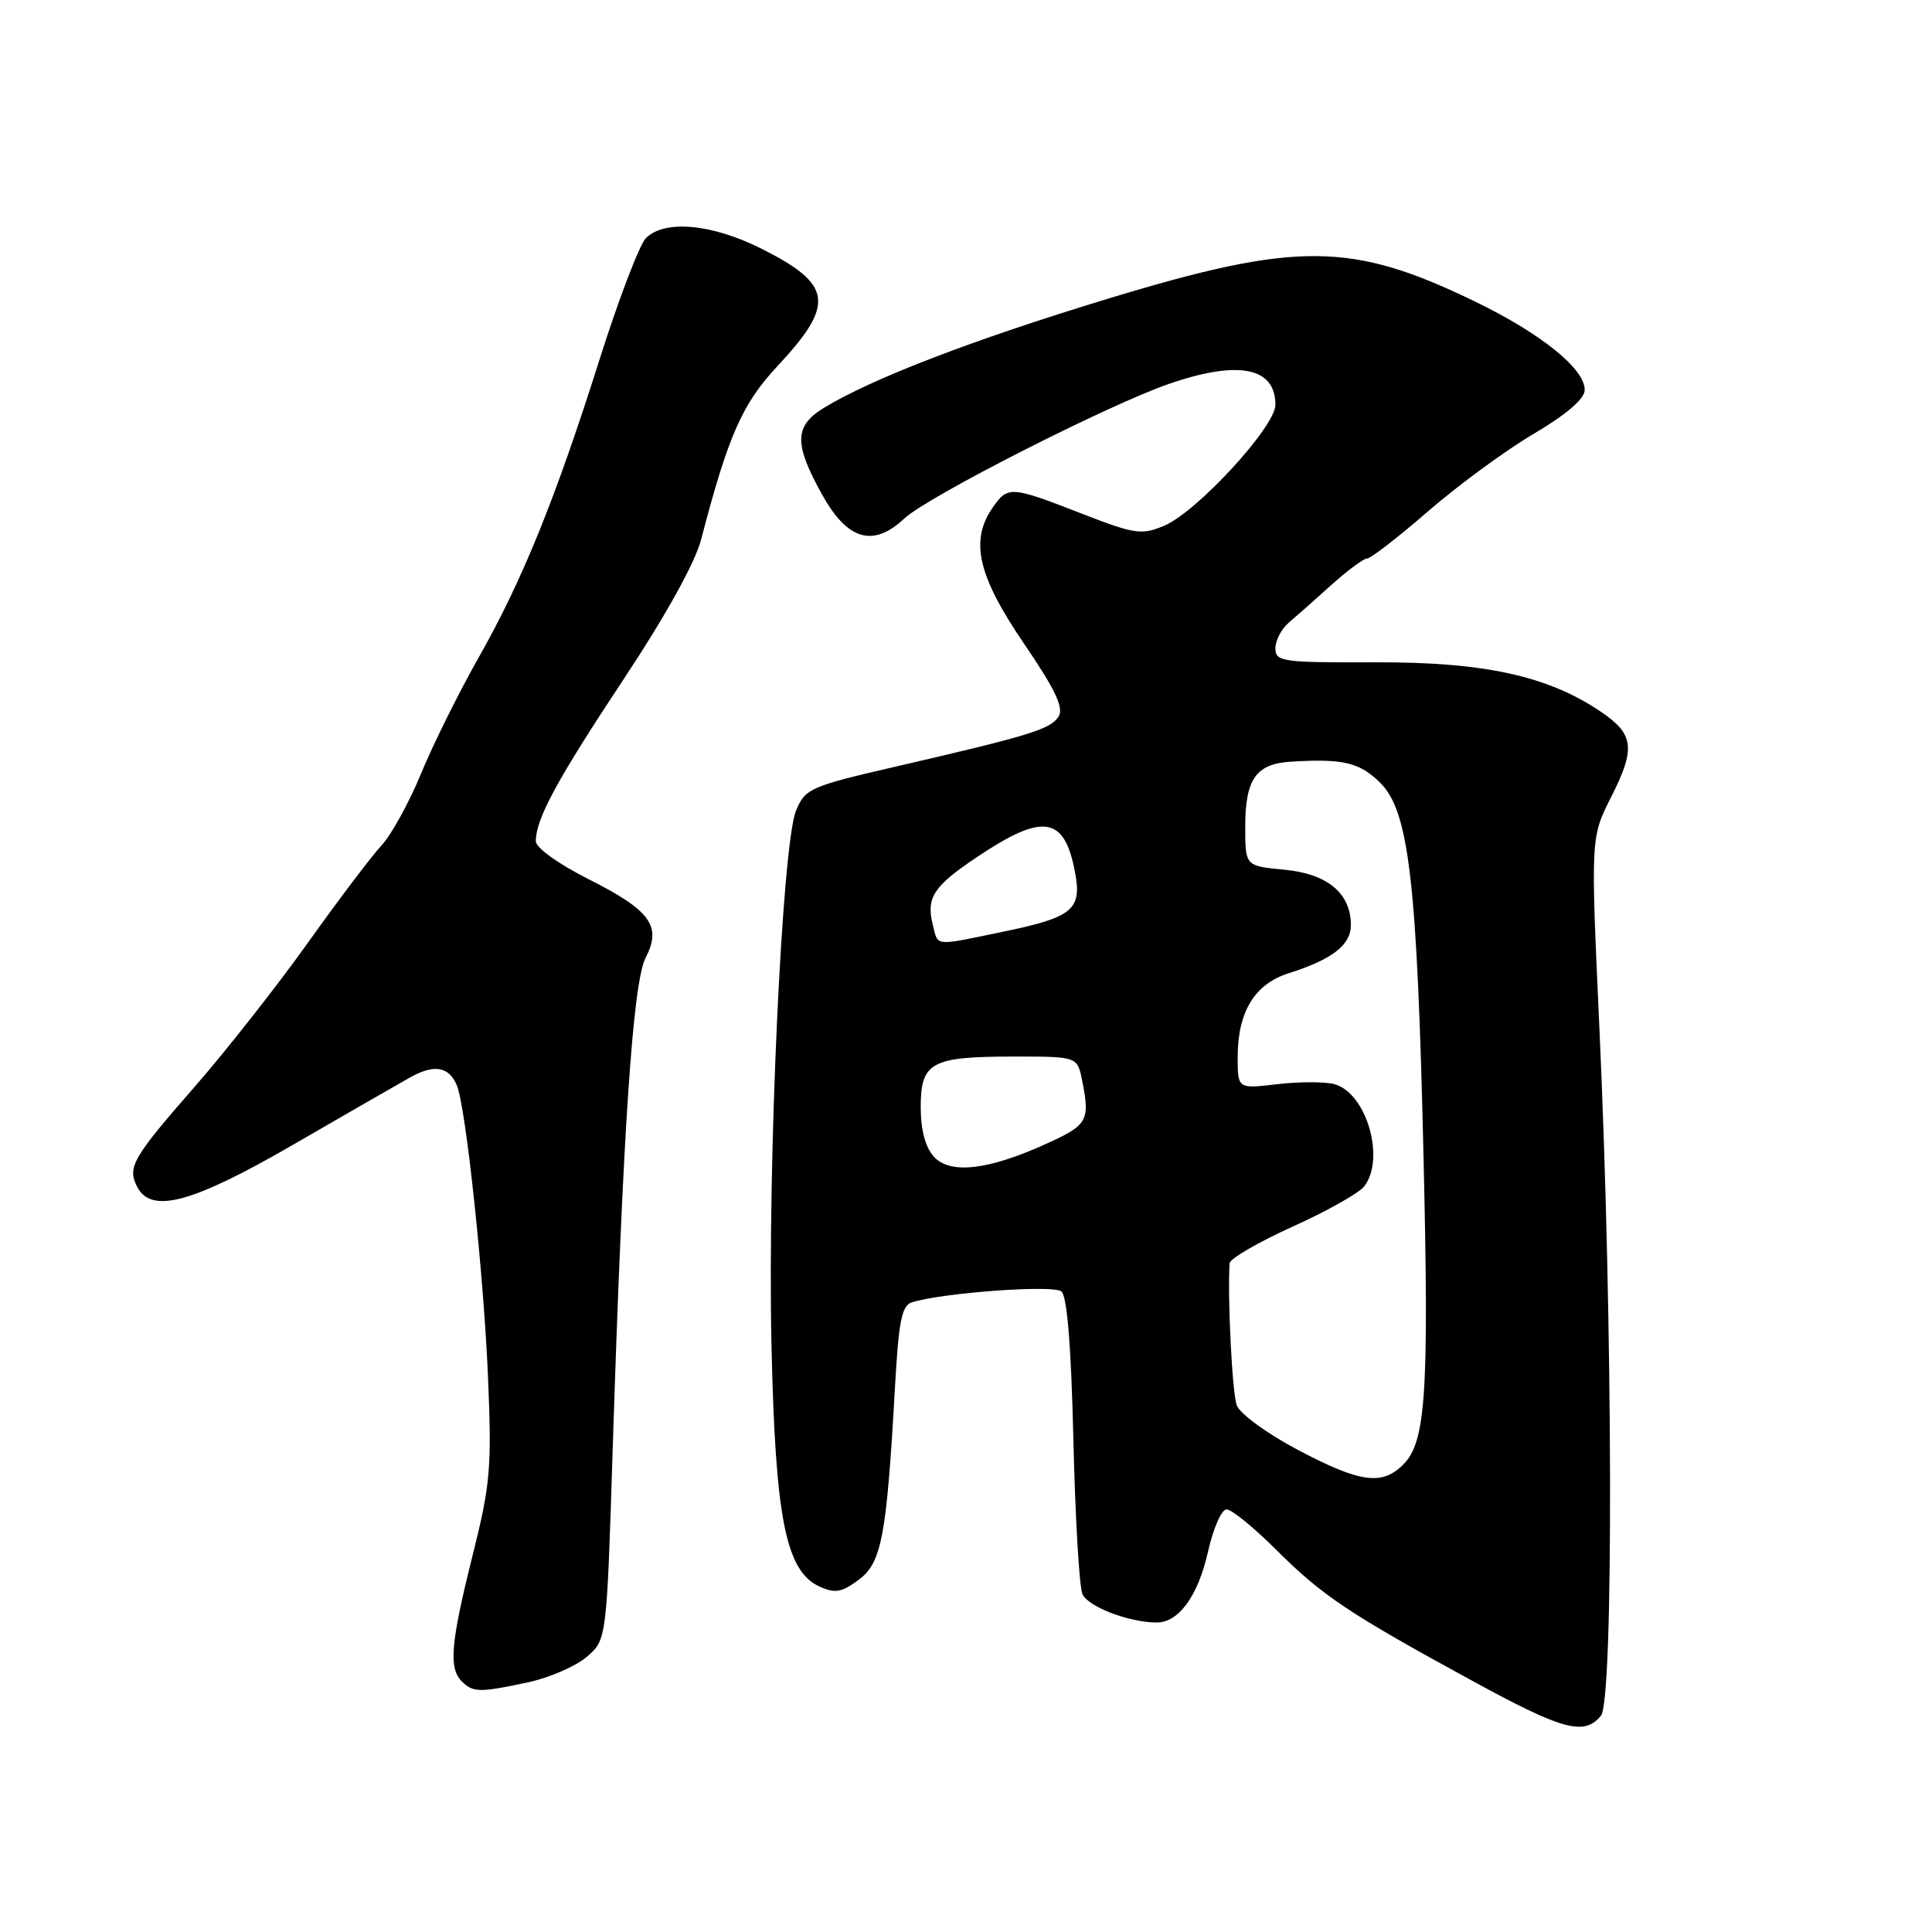 <?xml version="1.0" encoding="UTF-8" standalone="no"?>
<!DOCTYPE svg PUBLIC "-//W3C//DTD SVG 1.1//EN" "http://www.w3.org/Graphics/SVG/1.1/DTD/svg11.dtd" >
<svg xmlns="http://www.w3.org/2000/svg" xmlns:xlink="http://www.w3.org/1999/xlink" version="1.1" viewBox="0 0 256 256">
 <g >
 <path fill="currentColor"
d=" M 212.13 227.35 C 213.83 225.29 213.72 175.35 211.93 136.24 C 210.77 110.98 210.77 110.98 213.48 105.62 C 216.76 99.15 216.53 97.27 212.08 94.28 C 205.07 89.55 196.65 87.71 182.25 87.76 C 169.88 87.80 169.00 87.68 169.00 85.90 C 169.00 84.86 169.79 83.34 170.75 82.52 C 171.71 81.71 174.26 79.46 176.40 77.52 C 178.55 75.59 180.69 74.00 181.16 74.00 C 181.63 74.00 185.27 71.18 189.25 67.73 C 193.24 64.27 199.53 59.66 203.23 57.48 C 207.56 54.92 209.97 52.85 209.98 51.69 C 210.01 48.88 204.27 44.24 195.50 39.98 C 179.10 32.02 171.90 31.96 146.84 39.57 C 128.90 45.03 115.59 50.14 109.19 54.03 C 105.24 56.44 105.18 58.78 108.91 65.50 C 112.29 71.60 115.70 72.59 119.86 68.68 C 122.90 65.82 146.90 53.62 154.91 50.86 C 164.11 47.69 169.00 48.66 169.00 53.64 C 169.00 56.54 158.58 67.86 154.24 69.67 C 151.25 70.92 150.36 70.79 143.24 68.02 C 133.97 64.41 133.54 64.38 131.56 67.22 C 128.49 71.60 129.54 76.25 135.61 85.17 C 139.86 91.40 140.99 93.79 140.26 94.95 C 139.20 96.63 136.48 97.47 118.63 101.59 C 107.34 104.20 106.69 104.49 105.48 107.42 C 103.63 111.88 101.70 153.71 102.22 178.00 C 102.72 201.15 104.11 208.18 108.58 210.22 C 110.64 211.16 111.52 211.01 113.78 209.33 C 116.83 207.07 117.48 203.60 118.59 183.79 C 119.08 175.03 119.49 172.98 120.84 172.56 C 124.93 171.29 139.57 170.22 140.64 171.12 C 141.40 171.74 141.94 178.45 142.23 190.78 C 142.47 201.08 143.01 210.28 143.43 211.23 C 144.17 212.90 149.61 214.98 153.25 214.99 C 156.19 215.00 158.75 211.47 160.07 205.59 C 160.76 202.52 161.86 200.00 162.53 200.00 C 163.20 200.00 166.16 202.42 169.12 205.37 C 175.21 211.44 178.73 213.80 195.00 222.67 C 207.11 229.28 209.89 230.04 212.13 227.35 Z  M 70.00 222.91 C 72.81 222.30 76.30 220.79 77.75 219.54 C 80.39 217.27 80.39 217.27 81.19 191.88 C 82.52 150.14 83.85 130.19 85.55 126.90 C 87.72 122.71 86.20 120.63 77.96 116.48 C 73.94 114.45 71.00 112.33 71.00 111.46 C 71.00 108.50 73.79 103.35 82.66 89.96 C 88.24 81.53 92.11 74.55 92.91 71.46 C 96.49 57.73 98.34 53.52 103.01 48.52 C 110.68 40.31 110.34 37.71 100.97 32.99 C 94.38 29.66 88.07 29.07 85.59 31.55 C 84.74 32.41 81.98 39.62 79.46 47.58 C 73.57 66.19 69.20 76.95 63.37 87.22 C 60.80 91.76 57.39 98.63 55.80 102.48 C 54.22 106.33 51.86 110.61 50.58 111.99 C 49.29 113.37 44.86 119.22 40.74 125.00 C 36.61 130.78 29.87 139.34 25.77 144.03 C 17.58 153.40 16.84 154.67 18.17 157.25 C 20.04 160.88 25.41 159.44 38.72 151.75 C 45.62 147.76 52.60 143.74 54.24 142.82 C 57.51 140.97 59.48 141.28 60.54 143.83 C 61.73 146.71 64.10 168.93 64.67 182.61 C 65.17 194.49 64.98 196.69 62.61 206.15 C 59.71 217.74 59.43 221.03 61.20 222.80 C 62.68 224.28 63.57 224.29 70.00 222.91 Z  M 171.98 192.12 C 167.90 189.97 164.30 187.34 163.88 186.21 C 163.27 184.57 162.64 171.99 162.93 167.39 C 162.97 166.78 166.71 164.60 171.25 162.55 C 175.79 160.50 180.06 158.10 180.75 157.22 C 183.62 153.54 181.06 144.78 176.79 143.65 C 175.53 143.32 172.14 143.32 169.25 143.66 C 164.00 144.28 164.00 144.28 164.00 140.09 C 164.00 134.08 166.23 130.40 170.73 128.97 C 176.51 127.14 179.00 125.22 179.00 122.59 C 179.00 118.37 175.91 115.79 170.19 115.24 C 165.00 114.75 165.00 114.75 165.00 109.56 C 165.00 103.25 166.42 101.22 171.00 100.93 C 177.95 100.49 180.18 101.02 182.92 103.76 C 186.71 107.56 187.79 116.90 188.63 153.50 C 189.36 184.68 188.93 191.07 185.93 194.07 C 183.12 196.88 180.21 196.47 171.98 192.12 Z  M 123.74 153.26 C 122.61 152.02 122.00 149.70 122.00 146.71 C 122.00 140.75 123.37 140.00 134.31 140.00 C 142.75 140.00 142.75 140.00 143.38 143.12 C 144.45 148.49 144.14 149.05 138.75 151.51 C 130.99 155.05 125.90 155.65 123.74 153.26 Z  M 123.61 122.58 C 122.70 118.96 123.65 117.47 129.33 113.65 C 138.22 107.67 141.04 108.09 142.45 115.59 C 143.38 120.52 142.14 121.55 133.00 123.44 C 123.64 125.38 124.33 125.45 123.61 122.58 Z "/>
</g>
</svg>